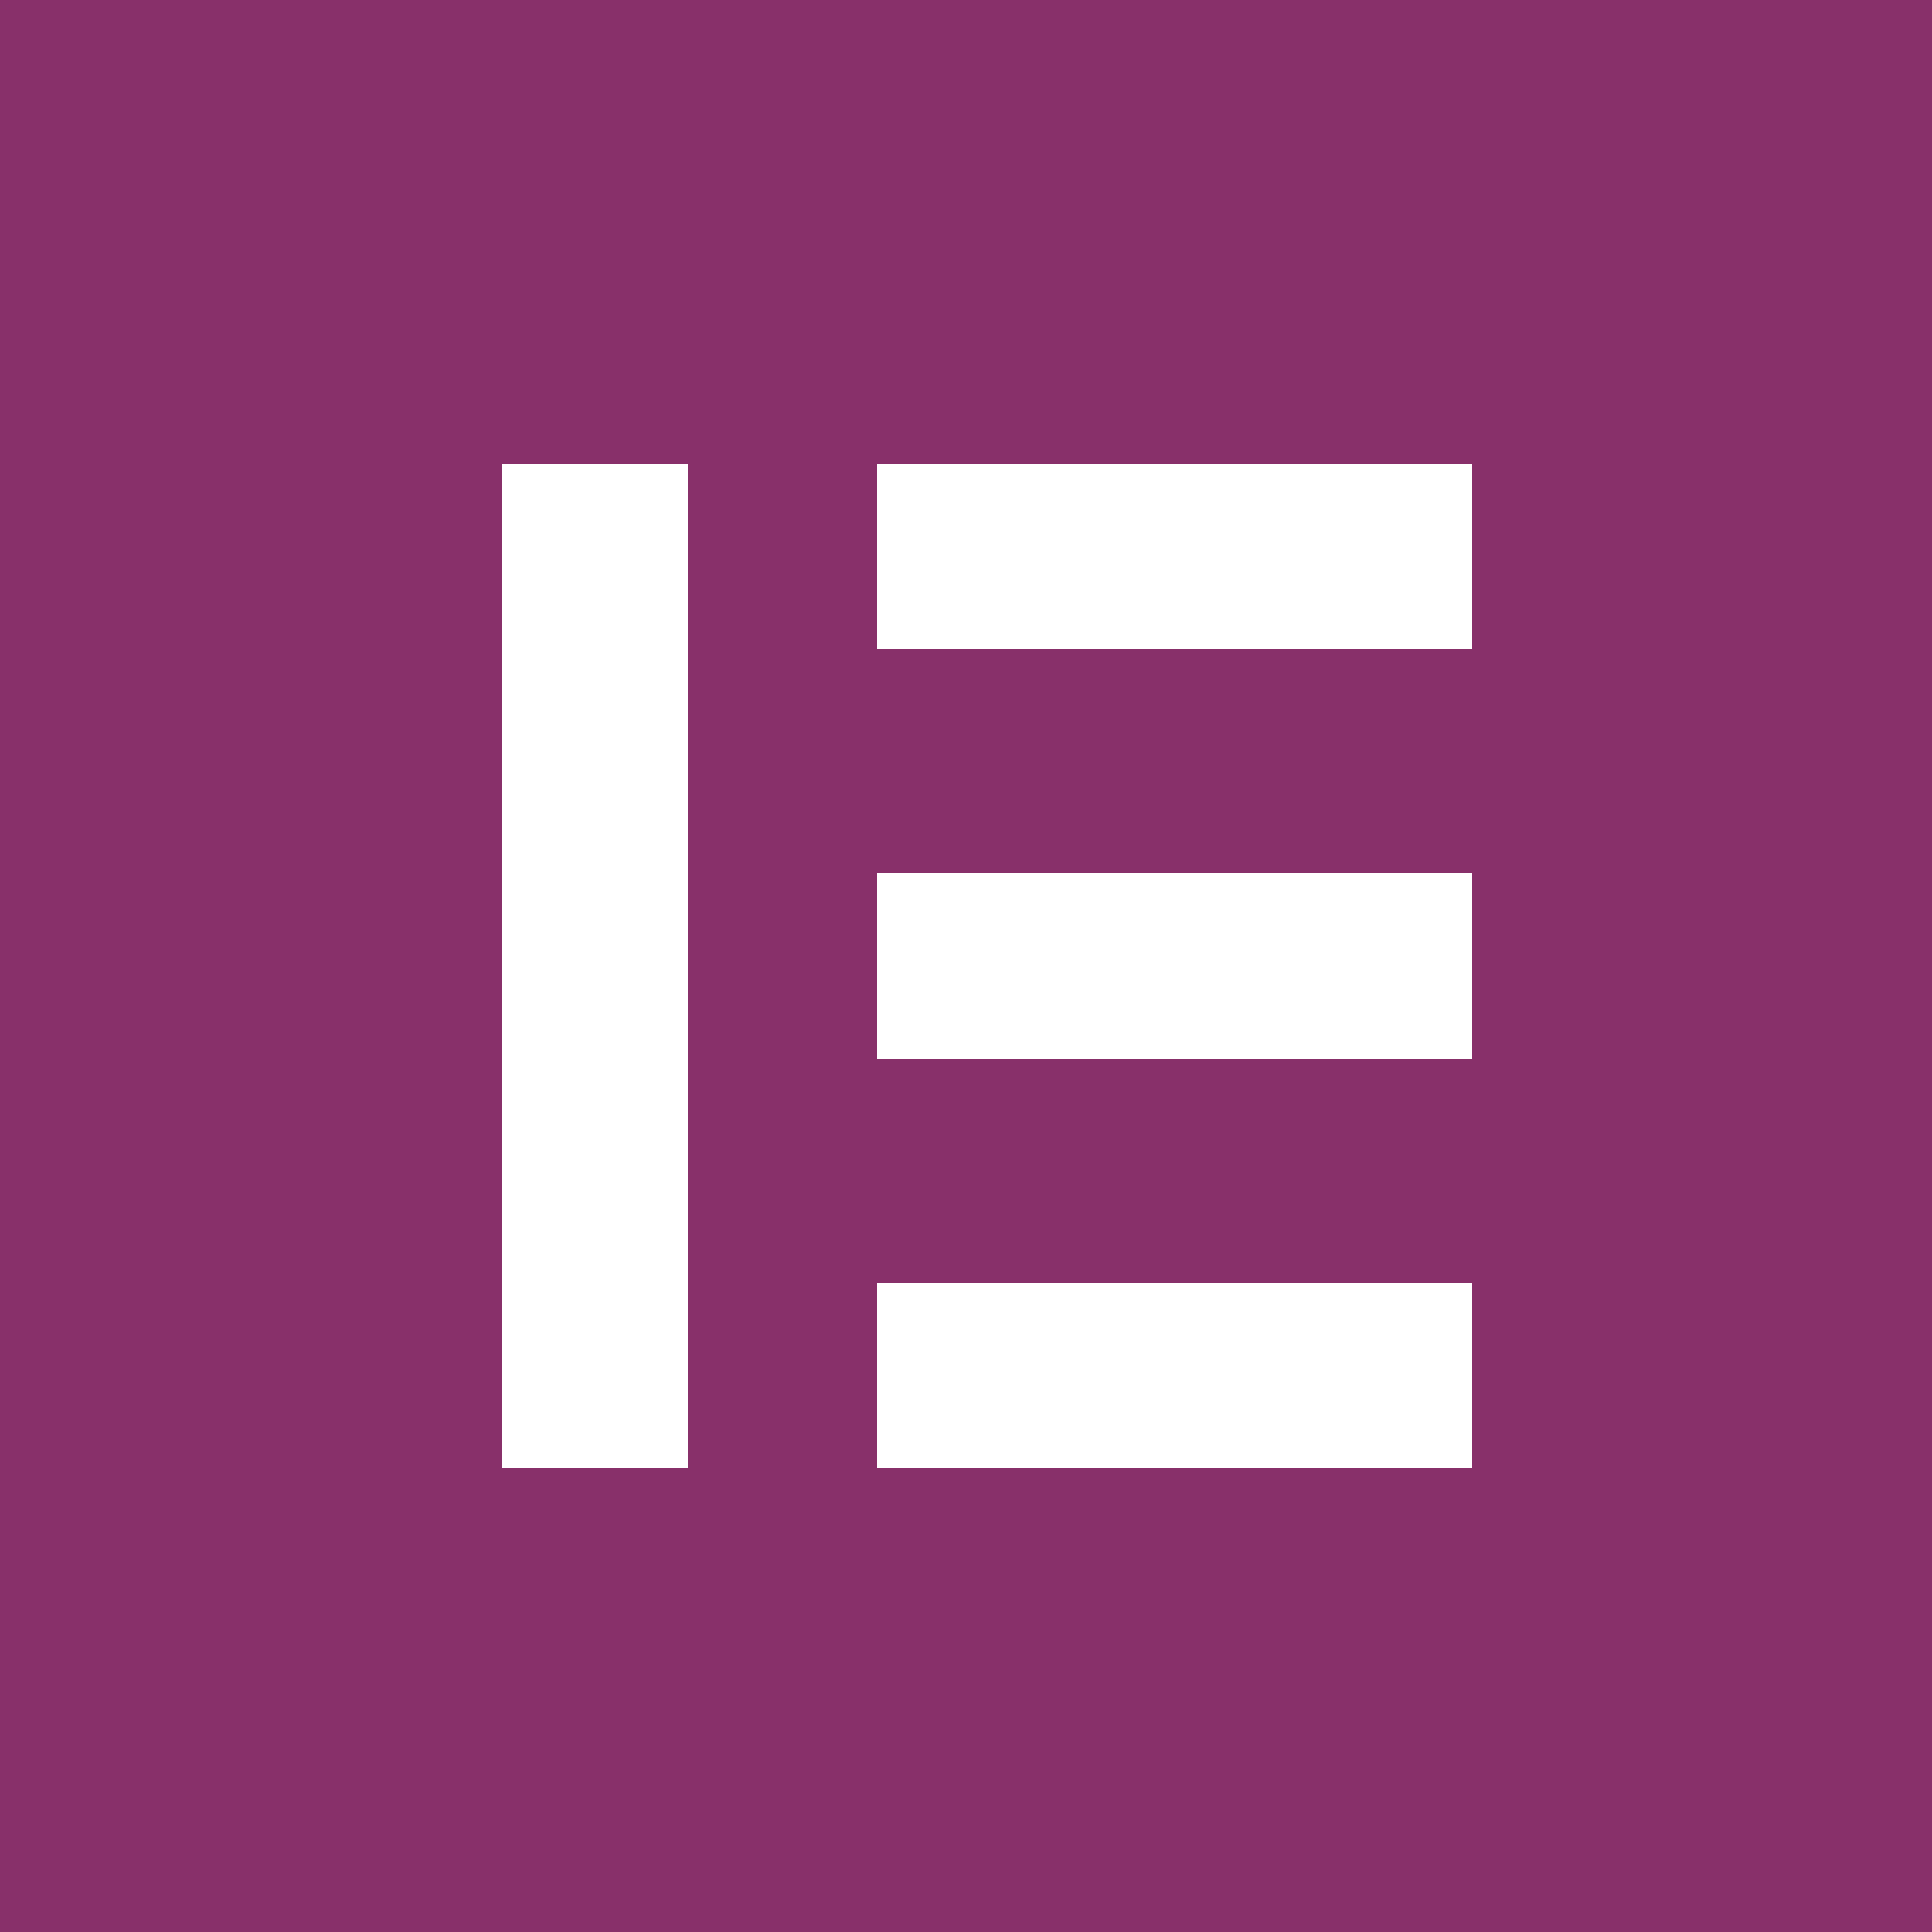<svg width="50" height="50" fill="none" xmlns="http://www.w3.org/2000/svg"><path fill="#88306A" d="M0 0h50v50H0z"/><path d="M13 12h4.8v26H13V12zM22.7 12h15.4v4.8H22.7V12zM22.7 22.6h15.4v4.8H22.7v-4.8zM22.7 33.2h15.4V38H22.7v-4.8z" fill="#fff"/></svg>